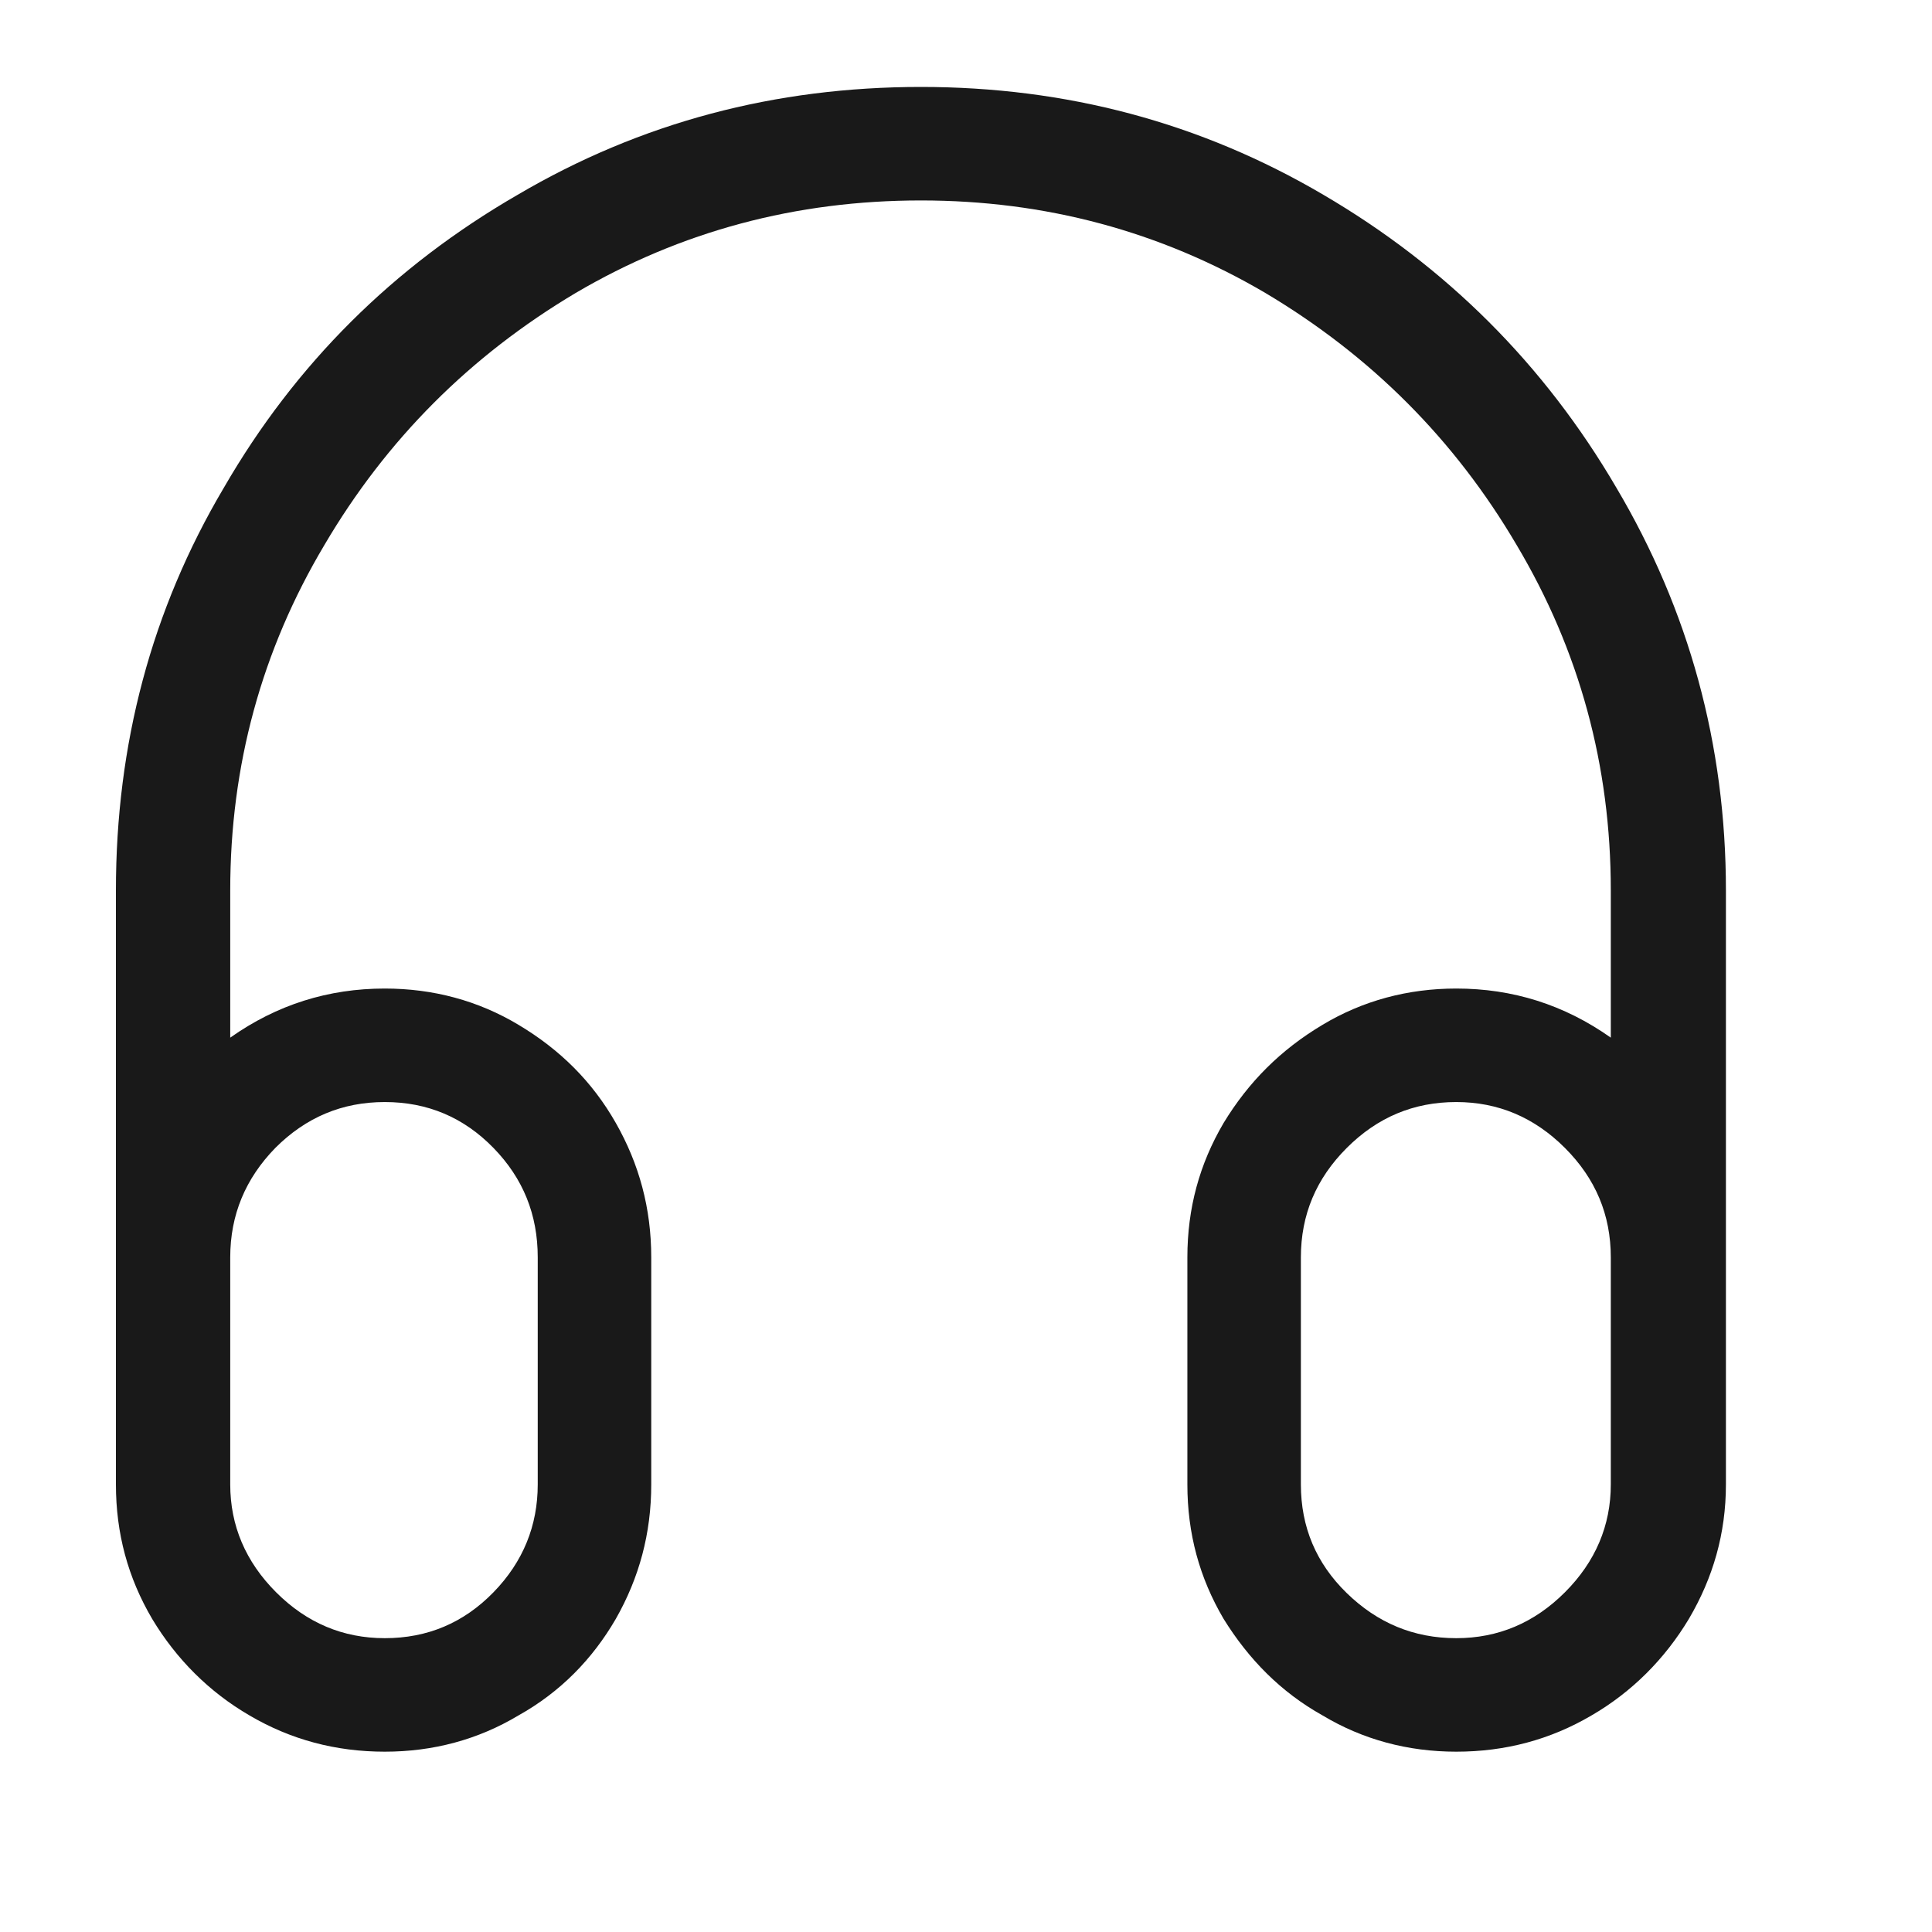 <svg width="24" height="24" viewBox="0 0 24 24" fill="none" xmlns="http://www.w3.org/2000/svg"
     xmlns:xlink="http://www.w3.org/1999/xlink">
    <desc>
        Created with Pixso.
    </desc>
    <defs>
        <clipPath id="clip2_2617">
            <rect width="24" height="24" fill="white" fill-opacity="0"/>
        </clipPath>
    </defs>
    <g clip-path="url(#clip2_2617)">
        <path d="M11.44 1.08C9.63 1.08 7.96 1.52 6.43 2.42C4.89 3.31 3.67 4.52 2.78 6.06C1.88 7.58 1.44 9.25 1.44 11.06L1.44 18.44C1.44 19.05 1.59 19.6 1.89 20.11C2.19 20.61 2.6 21.02 3.1 21.31C3.61 21.61 4.17 21.76 4.78 21.76C5.38 21.76 5.94 21.61 6.44 21.31C6.96 21.02 7.36 20.61 7.65 20.11C7.94 19.6 8.09 19.05 8.09 18.44L8.09 15.62C8.09 15.01 7.94 14.46 7.65 13.95C7.36 13.44 6.96 13.04 6.44 12.73C5.94 12.43 5.38 12.28 4.78 12.28C4.08 12.28 3.44 12.48 2.86 12.89L2.86 11.06C2.86 9.51 3.25 8.08 4.03 6.77C4.8 5.46 5.84 4.42 7.15 3.64C8.46 2.87 9.89 2.49 11.44 2.49C12.98 2.49 14.41 2.87 15.72 3.64C17.03 4.42 18.07 5.46 18.84 6.77C19.62 8.08 20.01 9.51 20.01 11.06L20.01 12.89C19.43 12.48 18.79 12.28 18.09 12.28C17.49 12.28 16.93 12.43 16.43 12.73C15.91 13.04 15.51 13.44 15.2 13.95C14.9 14.46 14.75 15.01 14.75 15.62L14.75 18.44C14.75 19.05 14.9 19.6 15.2 20.11C15.51 20.61 15.91 21.02 16.43 21.31C16.93 21.61 17.49 21.76 18.09 21.76C18.7 21.76 19.26 21.61 19.77 21.31C20.27 21.02 20.68 20.61 20.98 20.11C21.28 19.6 21.44 19.05 21.44 18.44L21.44 11.06C21.44 9.25 20.98 7.58 20.08 6.06C19.18 4.52 17.96 3.31 16.44 2.42C14.91 1.52 13.24 1.08 11.44 1.08ZM4.78 13.69C5.31 13.69 5.76 13.88 6.13 14.26C6.5 14.64 6.68 15.09 6.68 15.62L6.68 18.44C6.68 18.95 6.5 19.4 6.13 19.78C5.76 20.16 5.31 20.35 4.78 20.35C4.26 20.35 3.81 20.16 3.43 19.78C3.05 19.4 2.86 18.95 2.86 18.44L2.86 15.62C2.86 15.09 3.05 14.64 3.42 14.26C3.8 13.88 4.25 13.69 4.78 13.69ZM20.01 18.44C20.01 18.95 19.82 19.4 19.44 19.78C19.06 20.16 18.61 20.35 18.09 20.35C17.56 20.35 17.11 20.16 16.73 19.79C16.35 19.42 16.16 18.97 16.16 18.44L16.16 15.62C16.16 15.09 16.35 14.64 16.73 14.26C17.11 13.88 17.56 13.69 18.09 13.69C18.61 13.69 19.06 13.88 19.44 14.26C19.82 14.64 20.01 15.09 20.01 15.62L20.01 18.44Z"
              fill="#000000" fill-opacity="0.902" fill-rule="nonzero"/>
    </g>
</svg>
